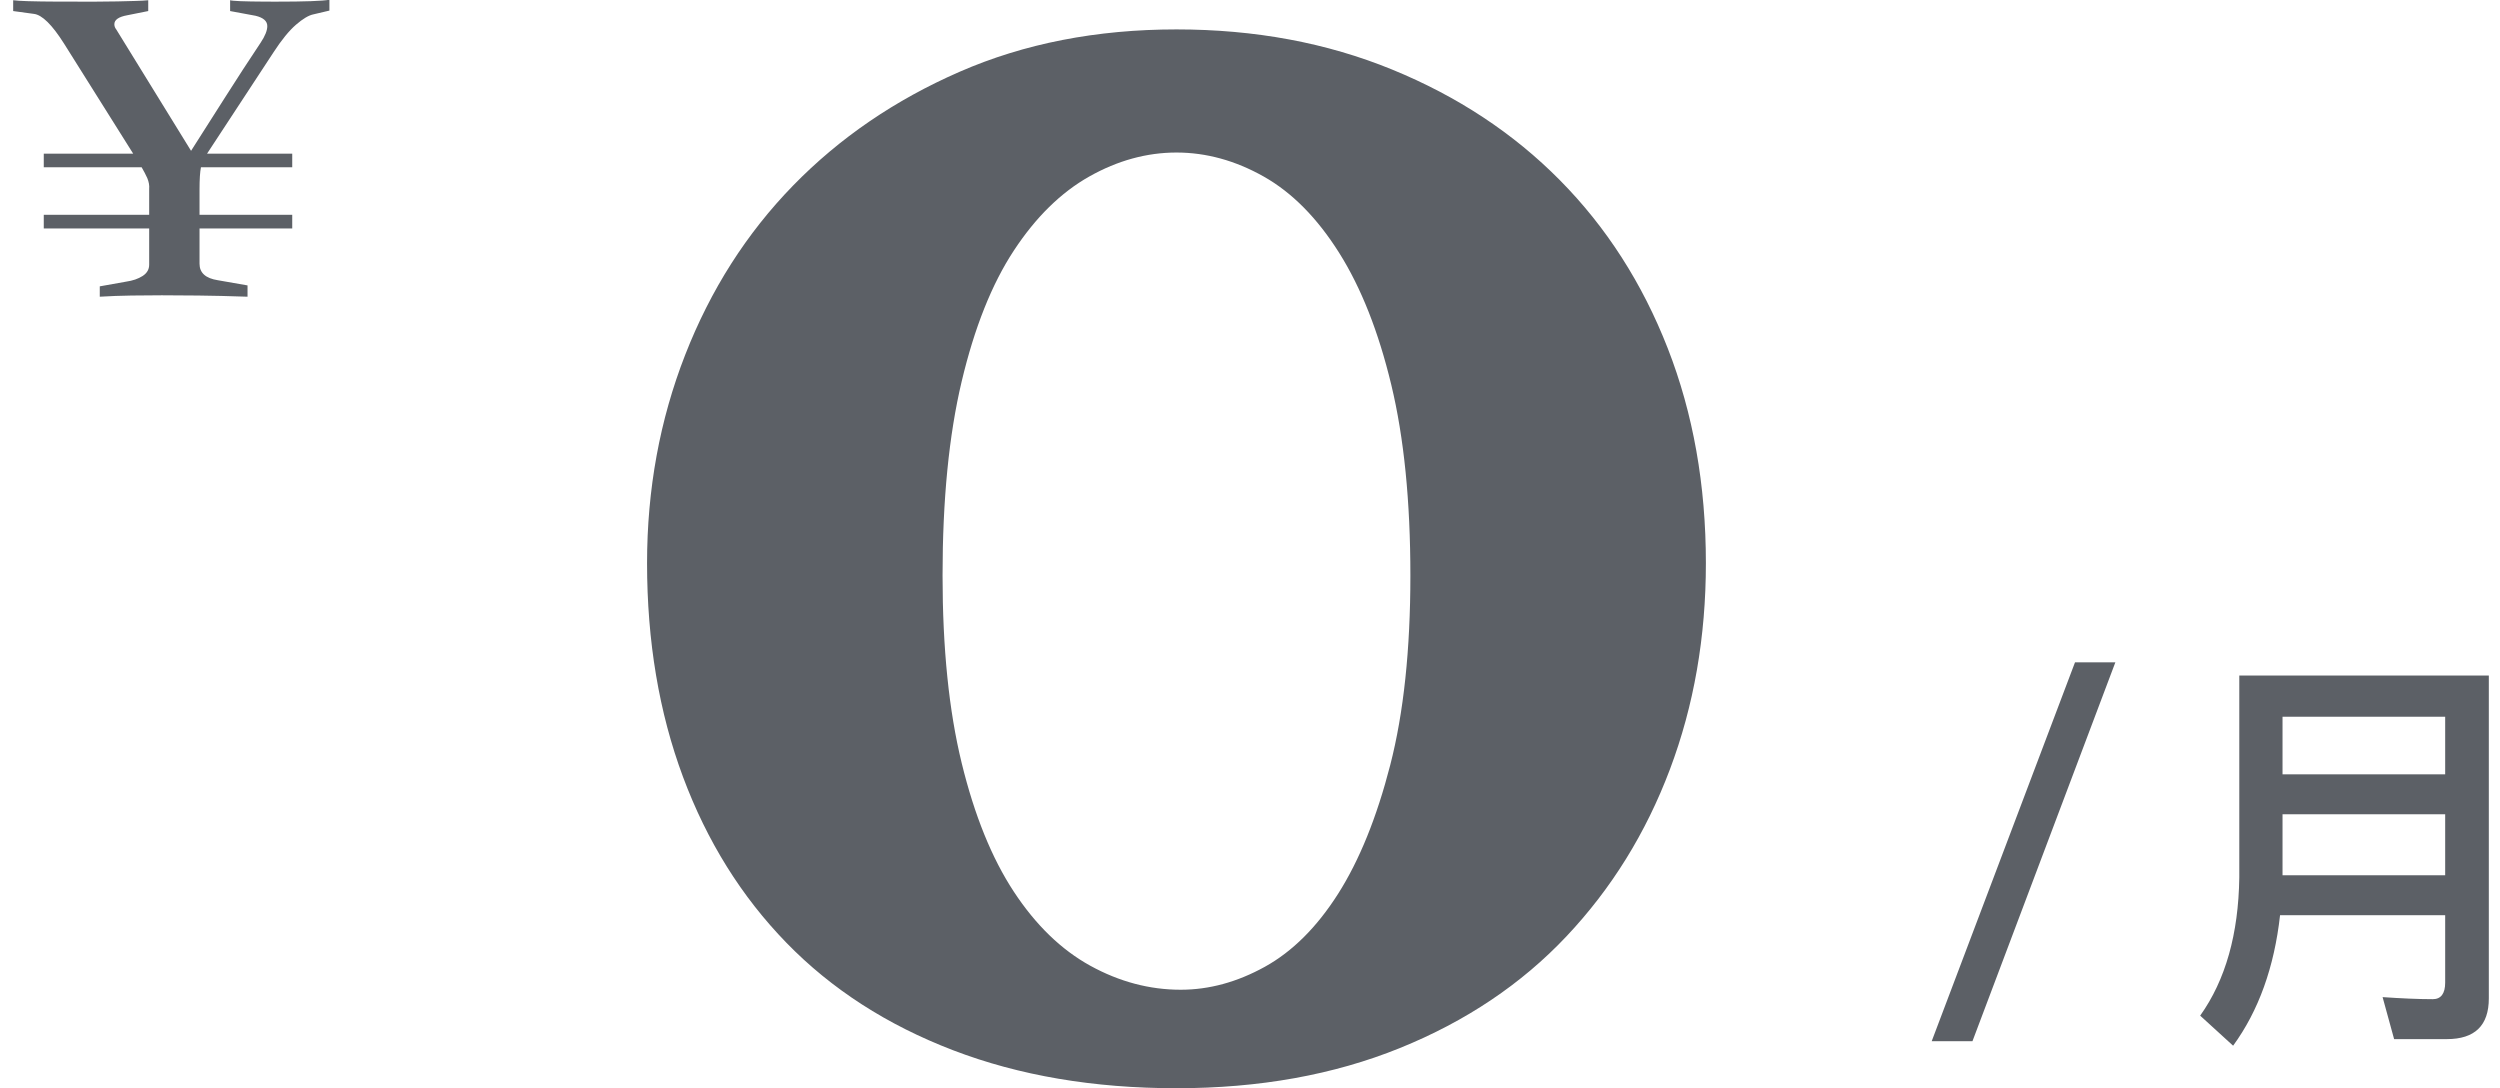 <?xml version="1.0" encoding="UTF-8"?>
<svg width="85px" height="37px" viewBox="0 0 85 37" version="1.1" xmlns="http://www.w3.org/2000/svg" xmlns:xlink="http://www.w3.org/1999/xlink">
    <!-- Generator: Sketch 64 (93537) - https://sketch.com -->
    <title>价格1</title>
    <desc>Created with Sketch.</desc>
    <g id="页面-1" stroke="none" stroke-width="1" fill="none" fill-rule="evenodd">
        <g id="会员页1" transform="translate(-578, -414)" fill="#5C6066">
            <g id="右侧所有内容" transform="translate(190, 116)">
                <g id="表格所有内容" transform="translate(62, 154)">
                    <g id="1" transform="translate(280, 0)">
                        <g id="价格1" transform="translate(46, 138)">
                            <g id="Group">
                                <path d="M8.416,16.088 L8.416,15.704 L7.408,15.528 C6.992,15.464 6.784,15.277 6.784,14.968 L6.784,14.968 L6.784,13.768 L9.936,13.768 L9.936,13.304 L6.784,13.304 L6.784,12.44 C6.784,12.099 6.8,11.848 6.832,11.688 L6.832,11.688 L9.936,11.688 L9.936,11.224 L7.04,11.224 L9.296,7.784 C9.573,7.357 9.829,7.043 10.064,6.84 C10.299,6.637 10.496,6.52 10.656,6.488 L10.656,6.488 L11.2,6.36 L11.2,5.992 C11.083,6.013 10.872,6.029 10.568,6.04 C10.264,6.051 9.872,6.056 9.392,6.056 L9.011,6.055 C8.302,6.051 7.906,6.035 7.824,6.008 L7.824,6.008 L7.824,6.376 L8.688,6.536 C8.955,6.6 9.088,6.717 9.088,6.888 C9.088,7.037 9.013,7.224 8.864,7.448 C8.459,8.056 8.061,8.667 7.672,9.28 C7.283,9.893 6.891,10.509 6.496,11.128 L6.496,11.128 L3.952,7 C3.909,6.947 3.888,6.888 3.888,6.824 C3.888,6.675 4.032,6.573 4.32,6.52 L4.32,6.52 L5.04,6.376 L5.04,6.008 C4.933,6.019 4.789,6.027 4.608,6.032 C4.427,6.037 4.221,6.043 3.992,6.048 C3.763,6.053 3.515,6.056 3.248,6.056 L1.98,6.055 C1.132,6.051 0.622,6.035 0.448,6.008 L0.448,6.008 L0.448,6.376 L1.152,6.472 C1.429,6.504 1.771,6.84 2.176,7.48 L2.176,7.48 L4.528,11.224 L1.488,11.224 L1.488,11.688 L4.816,11.688 C4.891,11.816 4.955,11.939 5.008,12.056 C5.061,12.184 5.083,12.307 5.072,12.424 L5.072,12.424 L5.072,13.304 L1.488,13.304 L1.488,13.768 L5.072,13.768 L5.072,15 C5.072,15.16 4.997,15.288 4.848,15.384 C4.699,15.48 4.512,15.544 4.288,15.576 L4.288,15.576 L3.392,15.736 L3.392,16.088 C3.744,16.067 4.104,16.053 4.472,16.048 C4.84,16.043 5.184,16.04 5.504,16.04 C5.835,16.04 6.248,16.043 6.744,16.048 C7.24,16.053 7.797,16.067 8.416,16.088 L8.416,16.088 Z" id="¥" fill-rule="nonzero"></path>
                                <path d="M40,43 C37.185,43 34.654,42.57 32.407,41.709 C30.16,40.848 28.272,39.631 26.741,38.057 C25.21,36.484 24.037,34.602 23.222,32.414 C22.407,30.225 22,27.803 22,25.148 C22,22.639 22.432,20.279 23.296,18.066 C24.16,15.852 25.383,13.934 26.963,12.311 C28.543,10.689 30.432,9.398 32.63,8.439 C34.827,7.48 37.284,7 40,7 C42.667,7 45.111,7.455 47.333,8.365 C49.556,9.275 51.457,10.529 53.037,12.127 C54.617,13.725 55.84,15.631 56.704,17.844 C57.568,20.057 58,22.492 58,25.148 C58,27.656 57.593,29.992 56.778,32.156 C55.963,34.32 54.79,36.213 53.259,37.836 C51.728,39.459 49.84,40.725 47.593,41.635 C45.346,42.545 42.815,43 40,43 Z M32.047,25.567 C32.047,28.038 32.263,30.163 32.697,31.942 C33.131,33.721 33.722,35.179 34.469,36.315 C35.216,37.452 36.084,38.292 37.072,38.836 C38.06,39.379 39.084,39.651 40.145,39.651 C41.109,39.651 42.061,39.392 43.001,38.873 C43.941,38.354 44.772,37.526 45.495,36.39 C46.218,35.253 46.809,33.795 47.267,32.016 C47.725,30.237 47.953,28.087 47.953,25.567 C47.953,23.046 47.737,20.884 47.303,19.081 C46.869,17.277 46.278,15.782 45.531,14.596 C44.784,13.41 43.929,12.545 42.964,12.001 C42,11.458 41.012,11.186 40,11.186 C38.988,11.186 38,11.458 37.036,12.001 C36.071,12.545 35.216,13.385 34.469,14.522 C33.722,15.658 33.131,17.141 32.697,18.969 C32.263,20.798 32.047,22.997 32.047,25.567 Z" id="0"></path>
                                <path d="M67.064,41.4 L71.922,28.52 L70.55,28.52 L65.678,41.4 L67.064,41.4 Z M75.926,41.554 C76.794,40.364 77.326,38.88 77.522,37.116 L83.136,37.116 L83.136,39.412 C83.136,39.776 82.996,39.972 82.716,39.972 C82.198,39.972 81.624,39.944 81.008,39.902 L81.4,41.33 L83.192,41.33 C84.144,41.33 84.62,40.868 84.62,39.944 L84.62,28.968 L76.136,28.968 L76.136,35.842 C76.108,37.746 75.674,39.314 74.806,40.532 L75.926,41.554 Z M83.136,32.328 L77.606,32.328 L77.606,30.368 L83.136,30.368 L83.136,32.328 Z M83.136,35.758 L77.606,35.758 L77.606,33.686 L83.136,33.686 L83.136,35.758 Z" id="/月" fill-rule="nonzero"></path>
                            </g>
                        </g>
                    </g>
                </g>
            </g>
        </g>
    </g>
</svg>